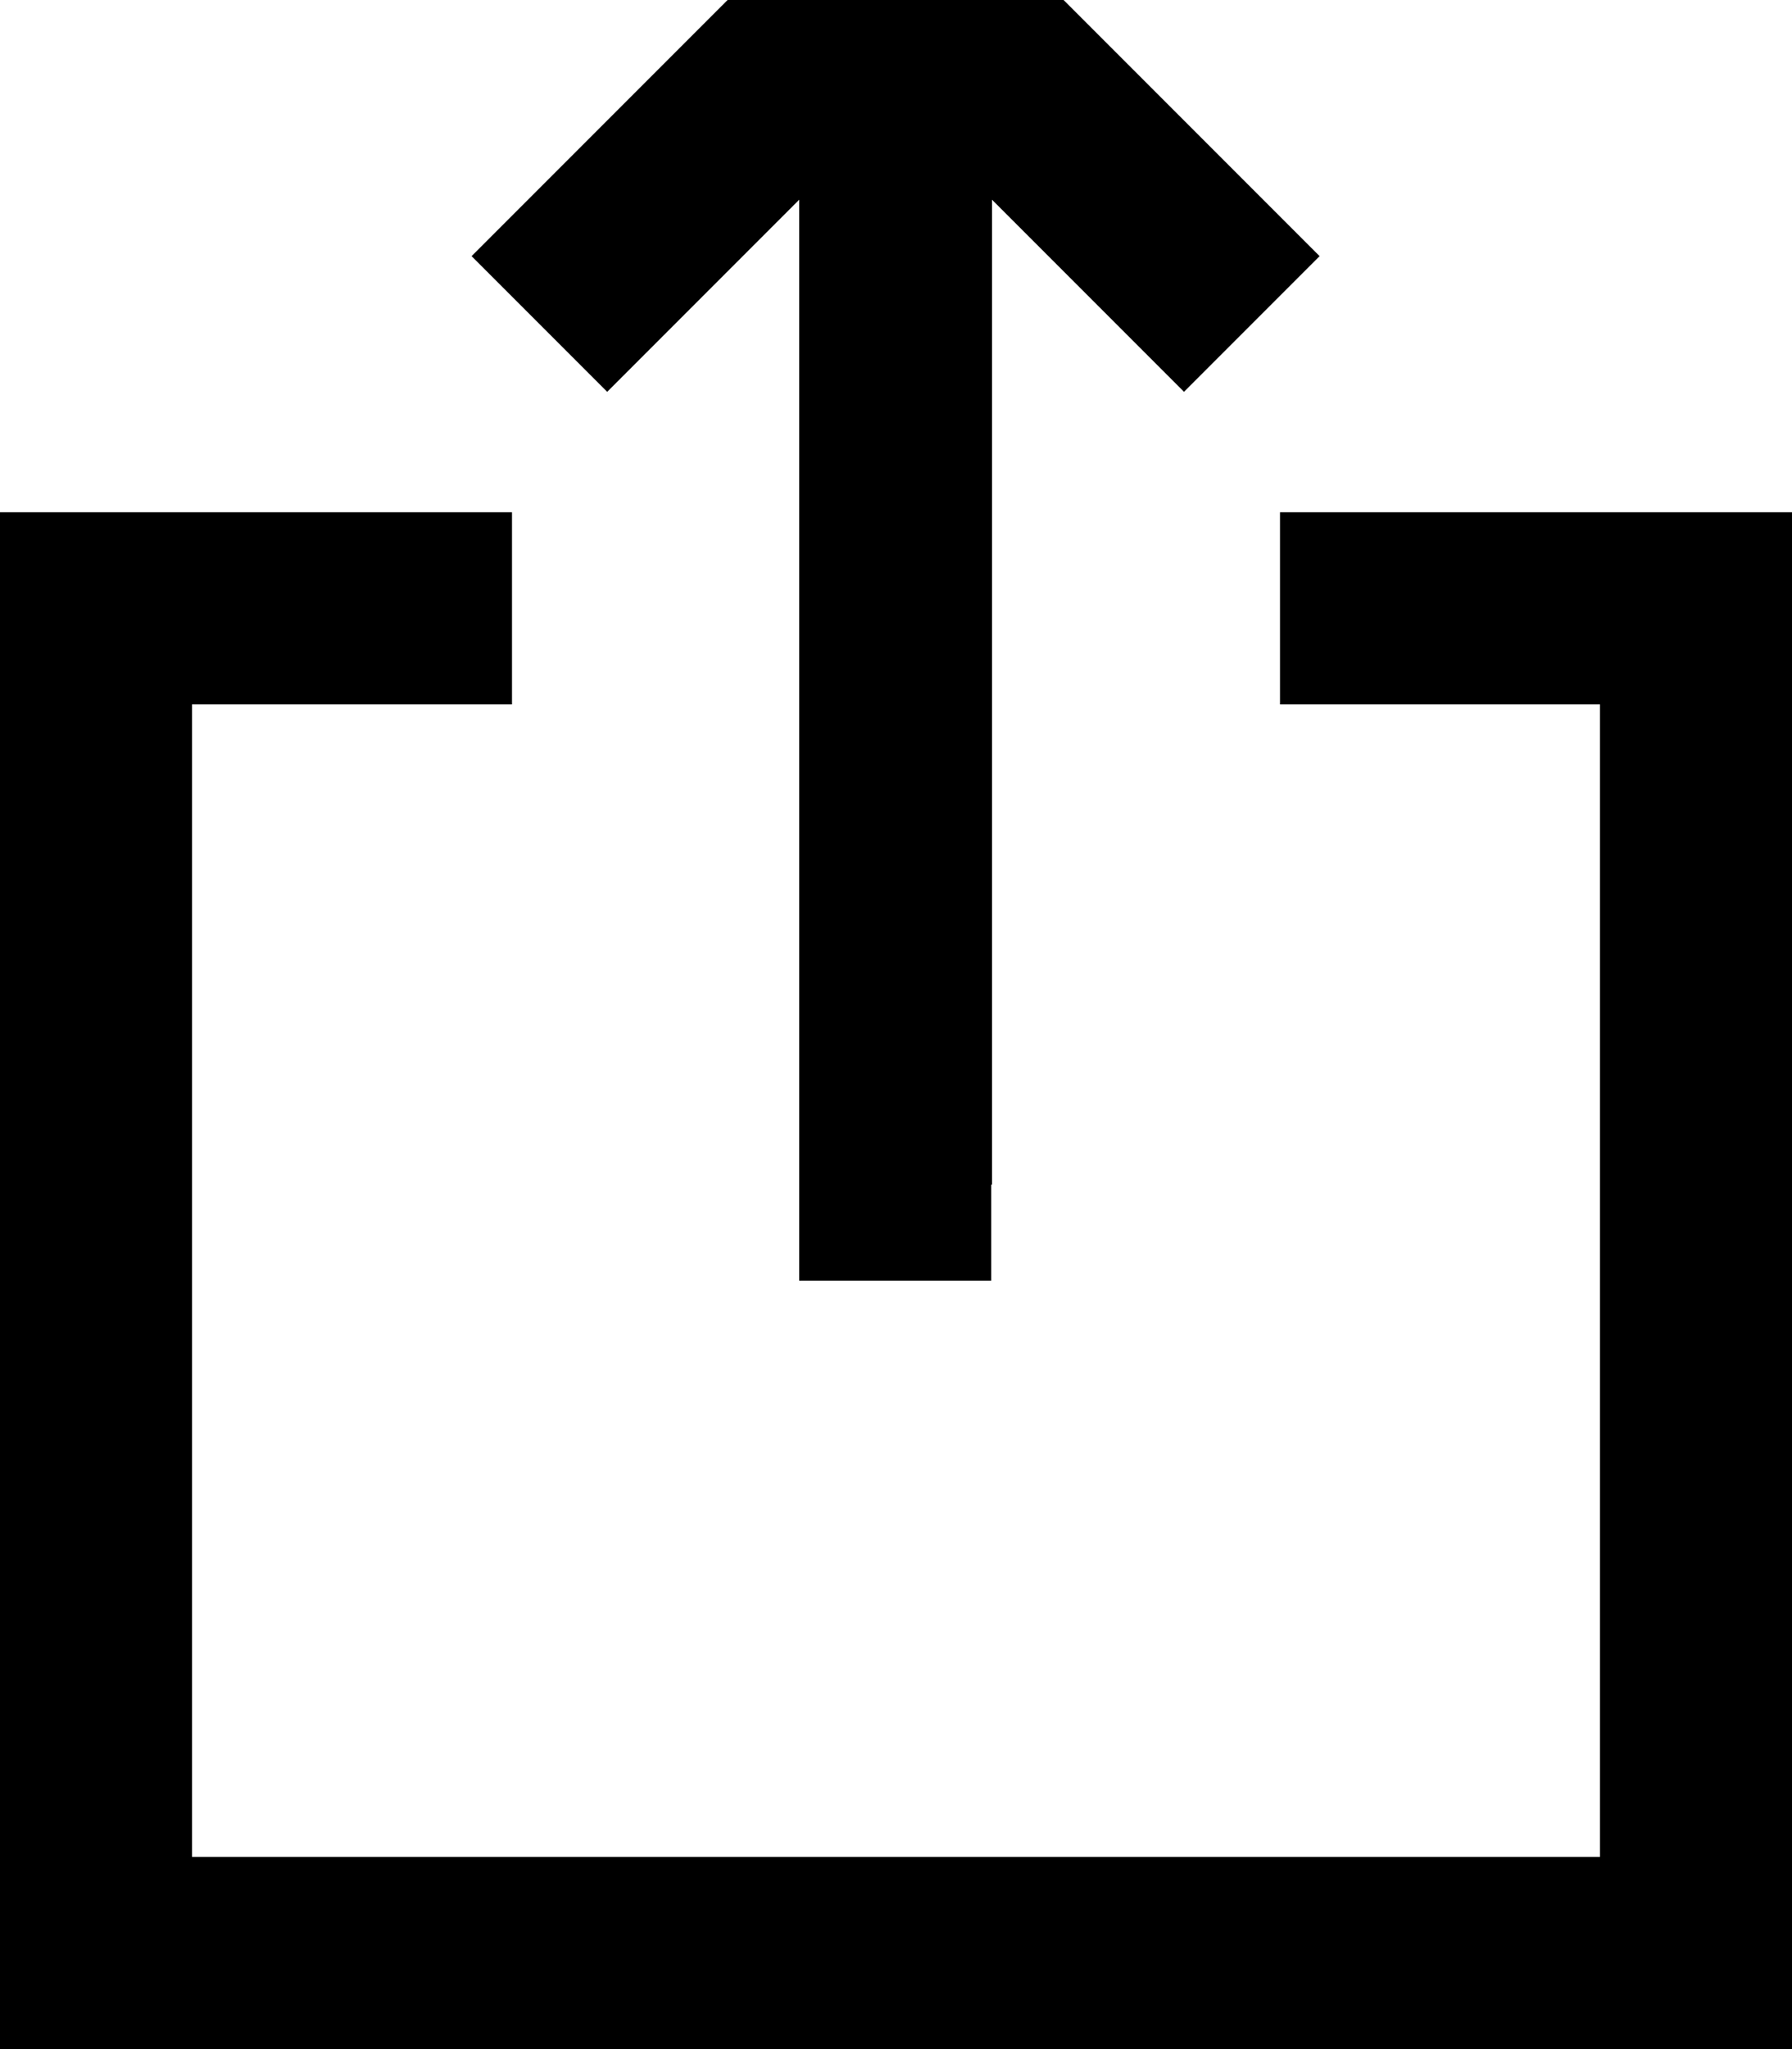 <svg xmlns="http://www.w3.org/2000/svg" viewBox="0 0 448 512"><!--! Font Awesome Pro 7.1.0 by @fontawesome - https://fontawesome.com License - https://fontawesome.com/license (Commercial License) Copyright 2025 Fonticons, Inc. --><path fill="currentColor" d="M248 296l0-246.1c23 23 39 39 48 48L329.9 64c-2.1-2.1-31.8-31.8-89-89l-17-17c-2.1 2.1-31.8 31.8-89 89l-17 17 33.9 33.9 48-48 0 270.1 48 0 0-24zM24 128l-24 0 0 384 448 0 0-384-128 0 0 48 80 0 0 288-352 0 0-288 80 0 0-48-104 0z"/></svg>